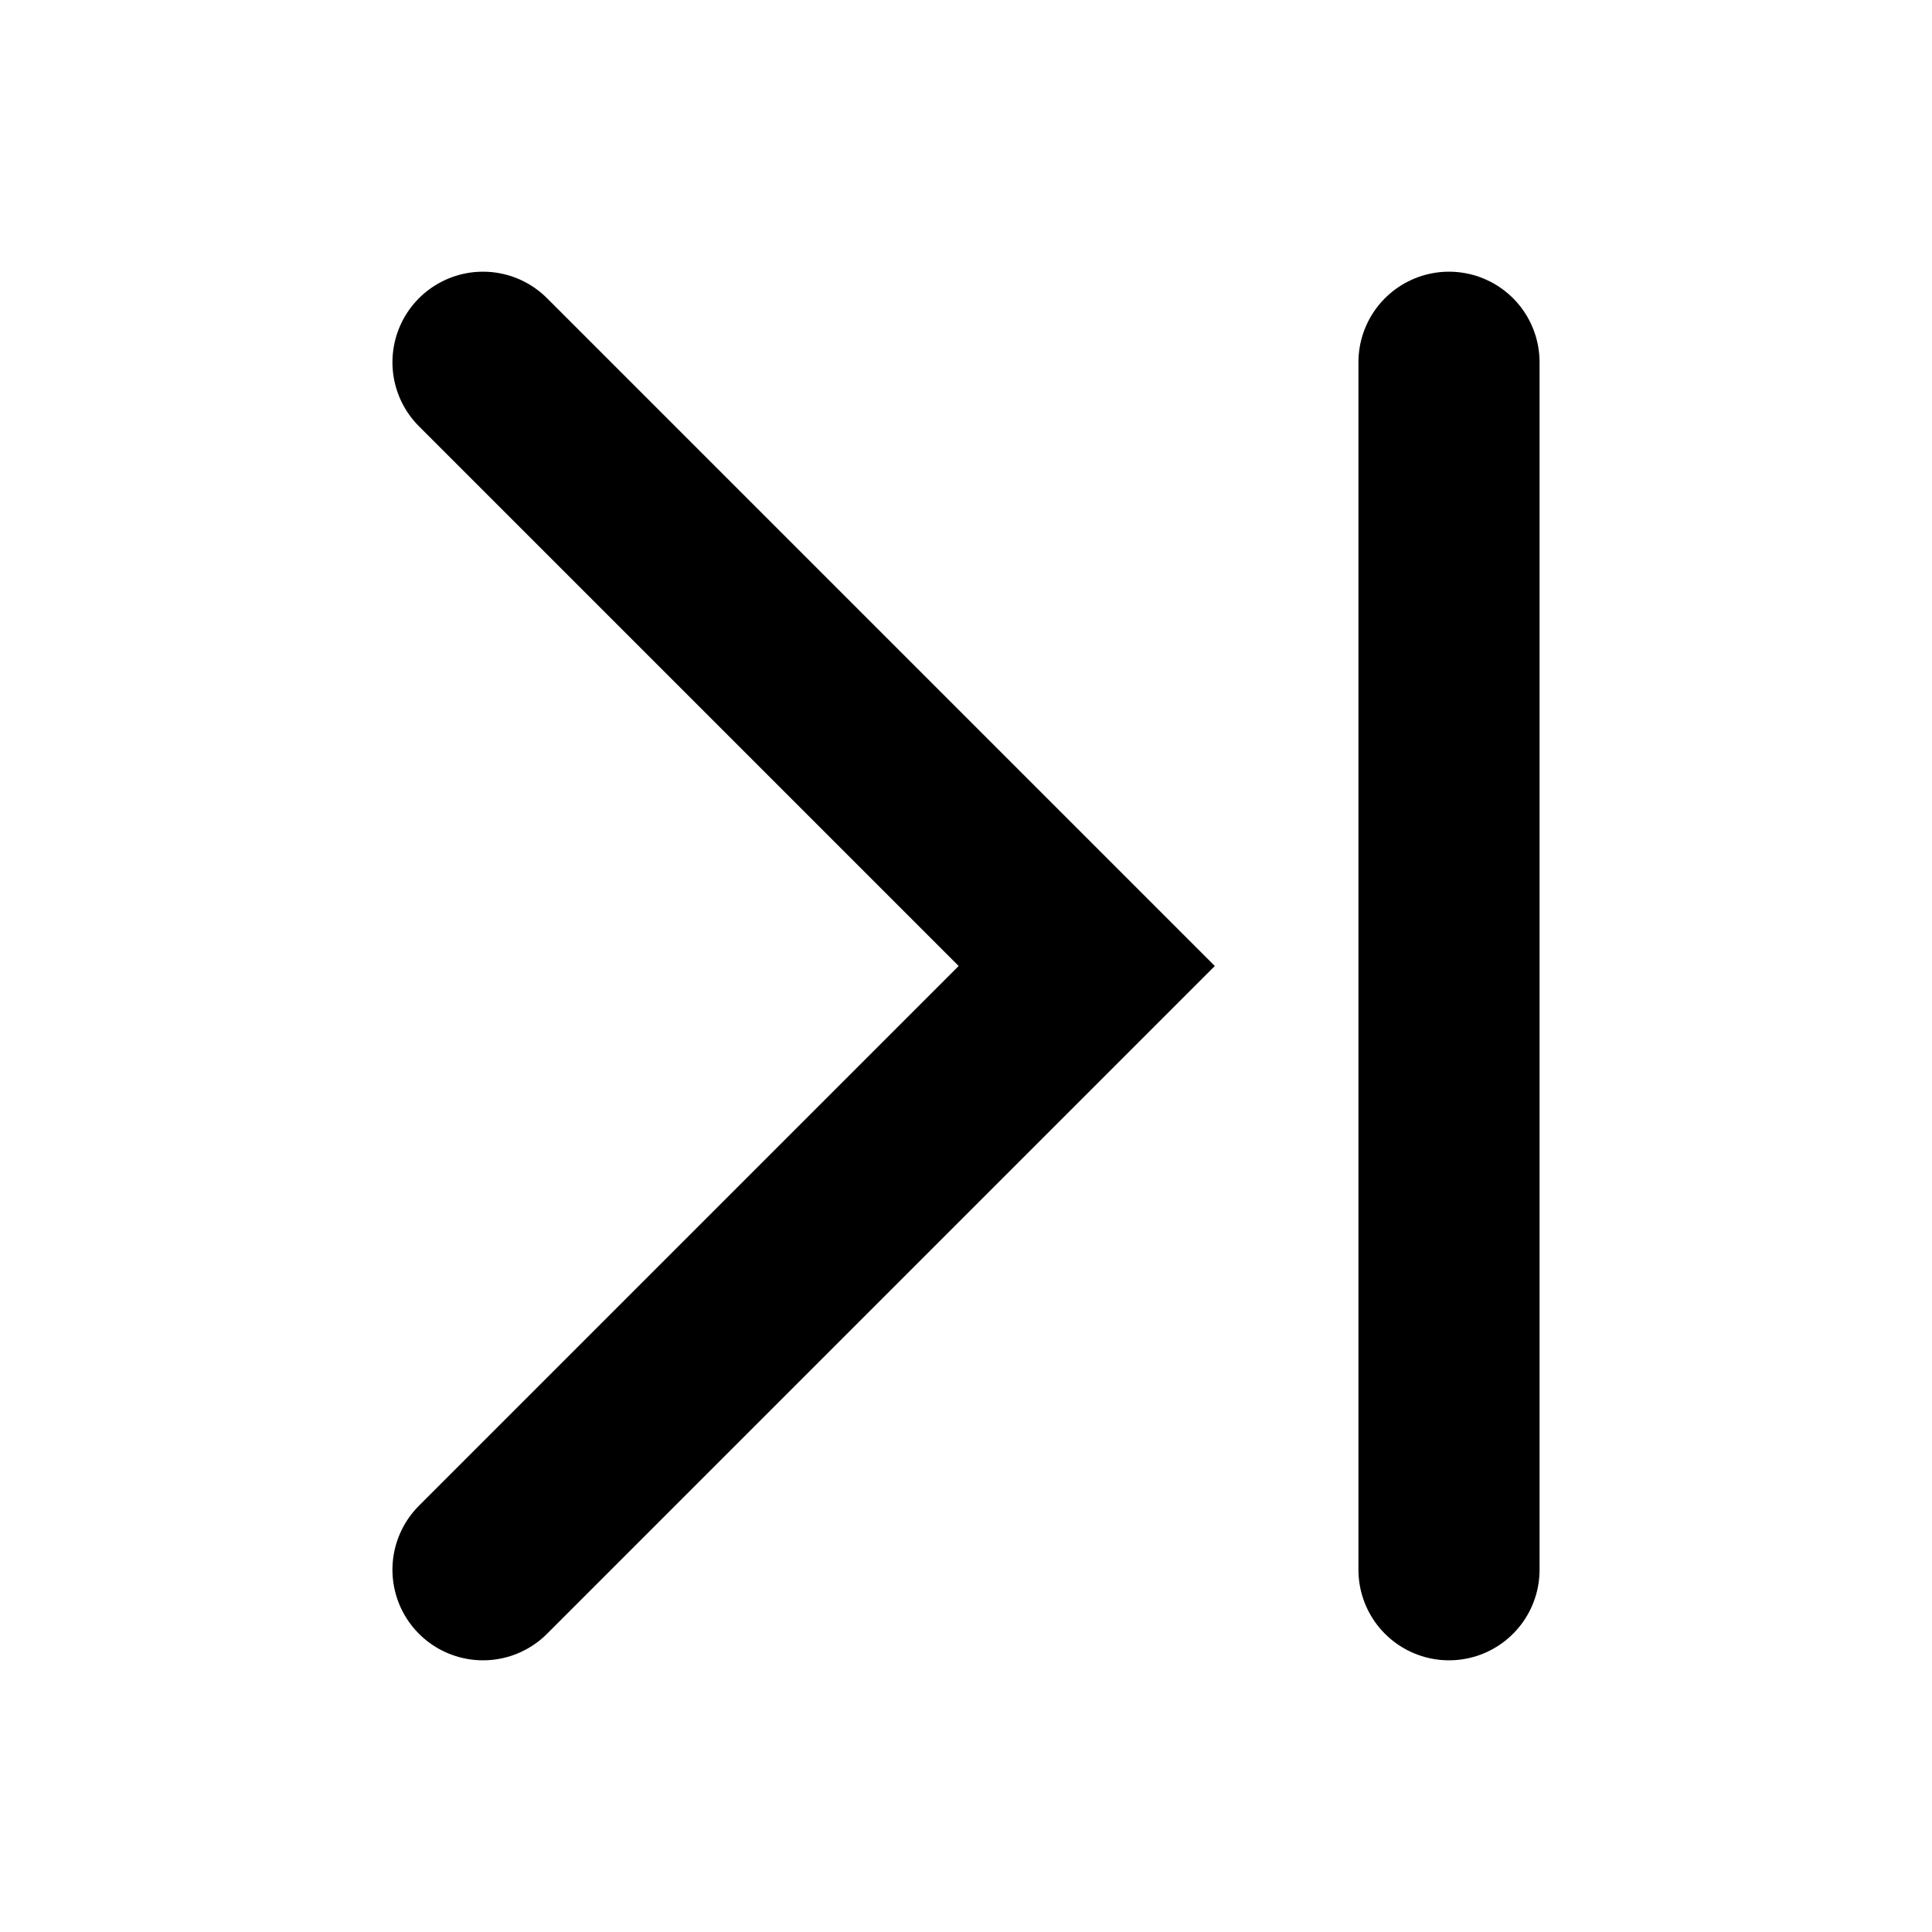 <svg viewBox="0 0 16 16" fill="none" xmlns="http://www.w3.org/2000/svg">
  <path d="M4 3L9 8L4 13" stroke="currentColor" stroke-width="1.5" stroke-linecap="round" />
  <path d="M12 3L12 13" stroke="currentColor" stroke-width="1.5" stroke-linecap="round" />
</svg>
